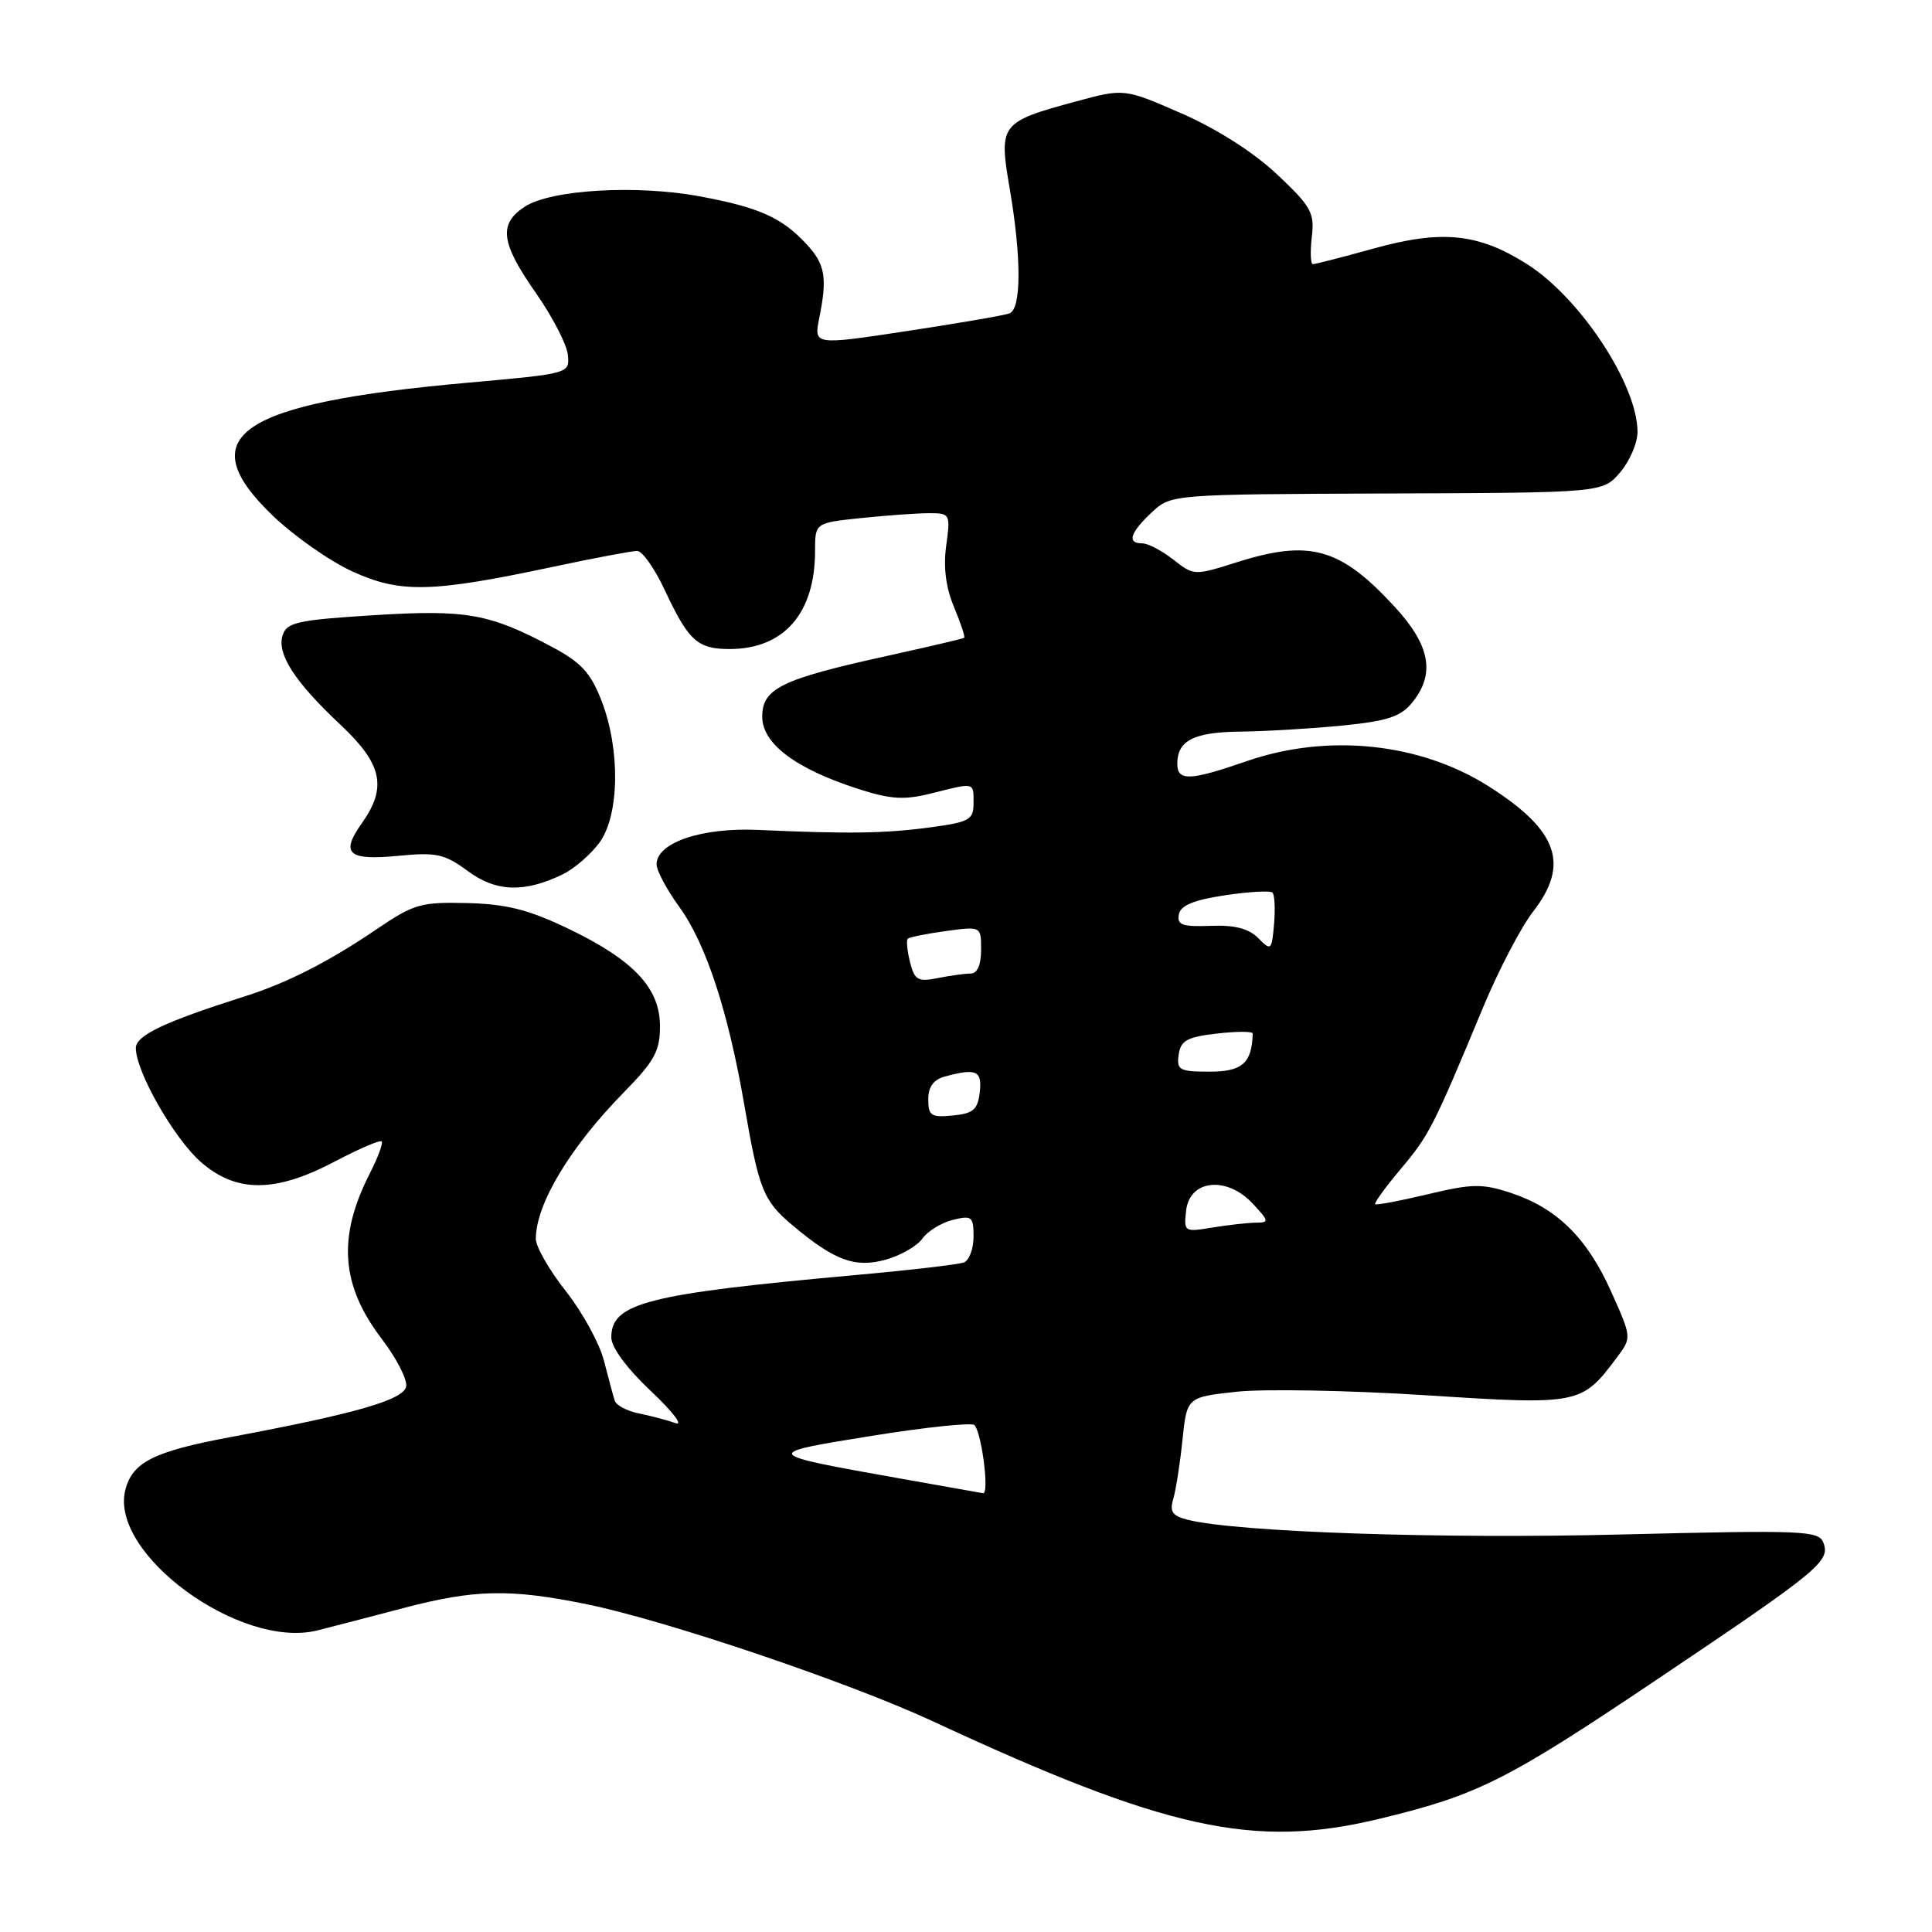 <?xml version="1.0" encoding="UTF-8" standalone="no"?>
<!DOCTYPE svg PUBLIC "-//W3C//DTD SVG 1.1//EN" "http://www.w3.org/Graphics/SVG/1.1/DTD/svg11.dtd" >
<svg xmlns="http://www.w3.org/2000/svg" xmlns:xlink="http://www.w3.org/1999/xlink" version="1.1" viewBox="0 0 256 256">
 <g >
 <path fill="currentColor"
d=" M 182.61 241.04 C 195.75 237.89 199.53 236.00 219.50 222.58 C 241.08 208.08 242.55 206.88 241.61 204.42 C 240.99 202.81 239.07 202.73 214.72 203.33 C 190.81 203.93 163.87 203.01 157.38 201.38 C 155.35 200.87 154.96 200.31 155.46 198.62 C 155.81 197.45 156.36 193.94 156.68 190.82 C 157.27 185.13 157.27 185.13 163.88 184.41 C 167.52 184.02 178.81 184.23 188.97 184.88 C 209.33 186.19 209.57 186.14 214.30 179.80 C 216.21 177.24 216.21 177.21 213.46 171.09 C 210.28 164.00 206.27 160.07 200.18 158.06 C 196.41 156.82 195.07 156.84 189.20 158.24 C 185.52 159.12 182.38 159.71 182.22 159.56 C 182.06 159.40 183.59 157.29 185.62 154.88 C 189.37 150.42 189.93 149.33 196.51 133.50 C 198.57 128.55 201.55 122.84 203.13 120.81 C 208.03 114.51 206.45 110.04 197.27 104.20 C 188.18 98.42 175.92 97.14 165.19 100.86 C 157.64 103.47 156.00 103.53 156.00 101.20 C 156.00 98.11 158.19 97.00 164.45 96.94 C 167.78 96.90 173.82 96.54 177.88 96.14 C 183.86 95.54 185.61 94.96 187.13 93.09 C 190.21 89.28 189.52 85.52 184.80 80.40 C 177.58 72.56 173.57 71.44 163.85 74.51 C 158.25 76.29 158.18 76.28 155.47 74.15 C 153.96 72.97 152.12 72.00 151.37 72.00 C 149.30 72.00 149.72 70.62 152.58 67.92 C 155.17 65.50 155.17 65.50 183.76 65.39 C 212.36 65.29 212.36 65.29 214.68 62.59 C 215.95 61.10 216.99 58.68 216.98 57.19 C 216.93 50.91 209.38 39.46 202.33 34.99 C 195.89 30.91 191.06 30.42 182.02 32.93 C 177.91 34.07 174.28 35.00 173.97 35.00 C 173.66 35.00 173.59 33.39 173.82 31.41 C 174.20 28.17 173.75 27.37 169.18 23.07 C 166.05 20.14 161.22 17.06 156.54 15.02 C 148.96 11.71 148.96 11.71 142.54 13.45 C 132.55 16.16 132.33 16.45 133.78 24.92 C 135.36 34.16 135.35 40.93 133.75 41.53 C 133.06 41.79 126.95 42.84 120.16 43.87 C 107.83 45.74 107.83 45.74 108.56 42.12 C 109.65 36.72 109.34 34.99 106.80 32.28 C 103.57 28.81 100.52 27.46 92.67 26.01 C 84.29 24.46 72.98 25.13 69.53 27.39 C 66.03 29.68 66.35 32.17 70.99 38.80 C 73.18 41.93 75.10 45.62 75.24 47.00 C 75.50 49.50 75.50 49.50 62.00 50.71 C 31.56 53.43 25.18 57.76 36.10 68.29 C 38.91 70.99 43.67 74.34 46.69 75.72 C 53.05 78.63 57.18 78.53 73.35 75.09 C 78.76 73.94 83.75 73.00 84.43 73.00 C 85.10 73.00 86.75 75.33 88.08 78.18 C 91.23 84.91 92.42 86.00 96.67 86.00 C 103.88 86.00 108.00 81.27 108.00 72.99 C 108.00 69.28 108.00 69.28 114.15 68.64 C 117.53 68.29 121.57 68.00 123.13 68.00 C 125.89 68.00 125.95 68.11 125.38 72.28 C 124.98 75.14 125.33 77.85 126.41 80.43 C 127.30 82.56 127.91 84.40 127.76 84.51 C 127.62 84.63 123.00 85.71 117.50 86.92 C 103.51 90.00 101.00 91.23 101.00 94.97 C 101.00 98.55 105.43 101.87 113.76 104.55 C 118.07 105.93 119.81 106.03 123.45 105.12 C 129.21 103.67 129.00 103.62 129.00 106.43 C 129.00 108.63 128.46 108.93 123.25 109.63 C 117.28 110.44 112.39 110.51 100.50 109.97 C 92.99 109.62 87.00 111.65 87.00 114.53 C 87.00 115.35 88.35 117.89 90.01 120.17 C 93.55 125.05 96.48 133.99 98.62 146.38 C 100.57 157.69 101.13 159.09 105.03 162.37 C 110.56 167.03 113.29 168.03 117.34 166.92 C 119.32 166.37 121.52 165.11 122.22 164.12 C 122.92 163.13 124.74 162.02 126.25 161.64 C 128.78 161.02 129.00 161.20 129.00 163.87 C 129.00 165.48 128.42 167.01 127.72 167.28 C 127.02 167.55 120.60 168.30 113.47 168.94 C 85.72 171.45 81.00 172.65 81.00 177.21 C 81.00 178.53 83.06 181.32 86.25 184.33 C 89.14 187.05 90.60 188.96 89.50 188.57 C 88.40 188.18 86.22 187.60 84.66 187.29 C 83.10 186.97 81.66 186.22 81.46 185.61 C 81.26 185.00 80.62 182.62 80.03 180.31 C 79.44 178.01 77.17 173.86 74.98 171.09 C 72.79 168.32 71.00 165.20 71.00 164.15 C 71.00 159.55 75.56 151.97 82.70 144.70 C 86.73 140.60 87.45 139.26 87.45 135.97 C 87.45 130.90 83.93 127.17 75.15 122.98 C 70.02 120.53 67.08 119.79 61.90 119.66 C 55.76 119.51 54.83 119.78 49.87 123.15 C 43.57 127.43 38.05 130.24 32.50 132.00 C 21.77 135.41 18.00 137.19 18.00 138.88 C 18.00 141.98 23.05 150.84 26.60 153.96 C 31.30 158.08 36.46 158.07 44.34 153.92 C 47.55 152.23 50.35 151.02 50.57 151.24 C 50.79 151.46 50.08 153.38 48.99 155.51 C 44.70 163.93 45.17 170.31 50.59 177.42 C 52.54 179.97 53.99 182.80 53.82 183.72 C 53.47 185.49 47.17 187.31 30.50 190.43 C 20.35 192.33 17.53 193.75 16.60 197.45 C 14.49 205.88 31.80 218.55 42.00 216.05 C 43.92 215.57 49.06 214.24 53.41 213.09 C 62.88 210.59 67.58 210.49 77.79 212.58 C 88.23 214.71 112.48 222.92 123.50 228.03 C 154.50 242.44 166.13 244.99 182.61 241.04 Z  M 74.63 115.82 C 76.11 115.09 78.26 113.23 79.41 111.68 C 82.08 108.07 82.22 99.38 79.72 92.89 C 78.29 89.18 77.03 87.80 73.22 85.76 C 64.85 81.29 61.83 80.75 49.48 81.52 C 39.42 82.15 37.99 82.47 37.45 84.17 C 36.66 86.66 39.04 90.33 45.14 96.06 C 50.66 101.24 51.32 104.33 47.94 109.09 C 45.07 113.12 46.12 114.05 52.80 113.40 C 57.84 112.91 58.91 113.15 62.00 115.43 C 65.77 118.21 69.52 118.32 74.63 115.82 Z  M 119.39 195.93 C 100.84 192.63 100.84 192.62 115.50 190.26 C 122.65 189.11 128.78 188.47 129.12 188.83 C 130.09 189.87 131.12 198.02 130.26 197.86 C 129.84 197.79 124.95 196.91 119.39 195.93 Z  M 157.17 160.39 C 157.63 156.32 162.52 155.79 165.96 159.45 C 168.17 161.81 168.20 162.00 166.42 162.01 C 165.37 162.02 162.78 162.31 160.67 162.65 C 156.92 163.28 156.85 163.23 157.17 160.39 Z  M 123.00 145.68 C 123.00 143.99 123.69 143.05 125.25 142.63 C 129.39 141.52 130.15 141.87 129.82 144.75 C 129.55 147.04 128.96 147.55 126.25 147.81 C 123.38 148.09 123.00 147.84 123.00 145.68 Z  M 156.18 139.75 C 156.45 137.87 157.29 137.41 161.25 136.95 C 163.86 136.65 165.99 136.65 165.99 136.95 C 165.89 140.86 164.60 142.00 160.31 142.00 C 156.27 142.00 155.89 141.79 156.18 139.75 Z  M 120.58 127.48 C 120.21 125.99 120.07 124.59 120.28 124.39 C 120.49 124.18 122.76 123.72 125.33 123.37 C 130.00 122.73 130.00 122.73 130.00 125.86 C 130.00 127.86 129.50 129.00 128.62 129.00 C 127.87 129.00 125.90 129.27 124.26 129.60 C 121.62 130.13 121.19 129.87 120.58 127.48 Z  M 166.72 124.30 C 165.45 123.03 163.60 122.55 160.41 122.68 C 156.66 122.82 155.94 122.56 156.20 121.18 C 156.43 119.97 158.14 119.26 162.31 118.63 C 165.49 118.15 168.33 117.99 168.61 118.28 C 168.90 118.57 168.99 120.44 168.82 122.45 C 168.51 125.95 168.43 126.03 166.72 124.30 Z "/>
</g>
</svg>